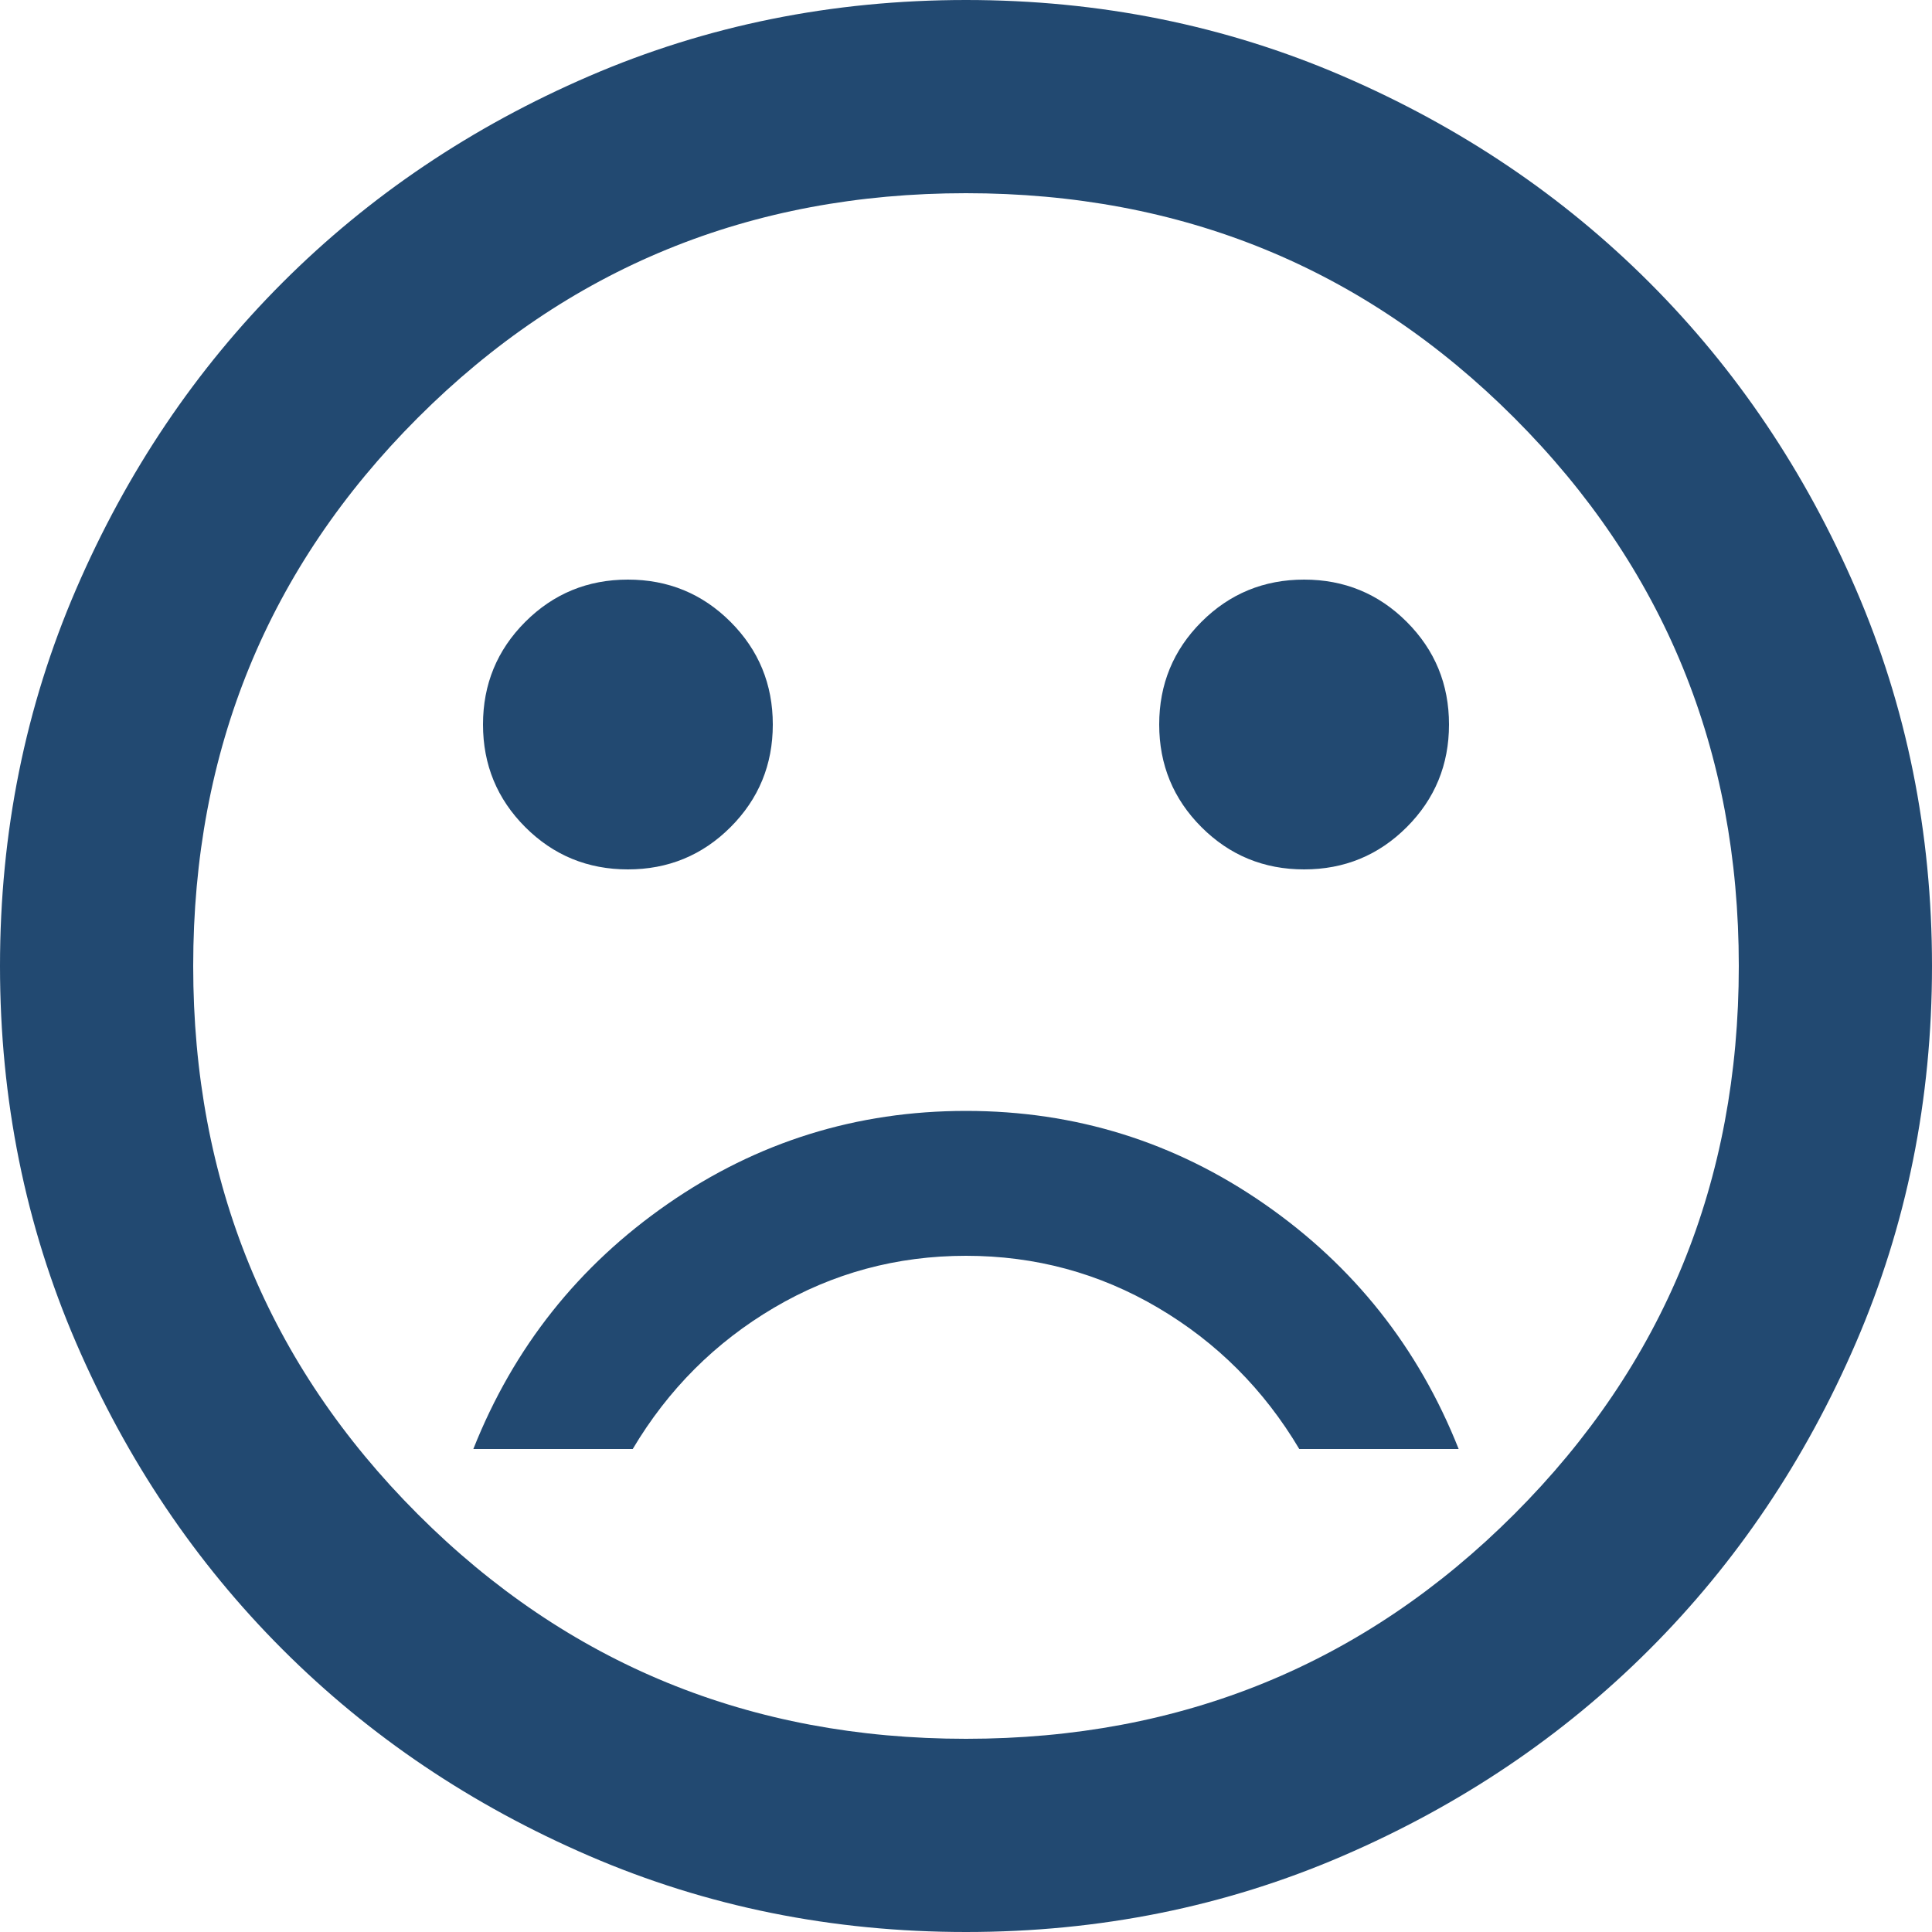 <svg width="40" height="40" viewBox="0 0 40 40" fill="none" xmlns="http://www.w3.org/2000/svg">
<mask id="mask0_293_1573" style="mask-type:alpha" maskUnits="userSpaceOnUse" x="-4" y="-4" width="48" height="48">
<rect x="-4" y="-4" width="48" height="48" fill="#D9D9D9"/>
</mask>
<g mask="url(#mask0_293_1573)">
<path d="M27 18C27.833 18 28.542 17.708 29.125 17.125C29.708 16.542 30 15.833 30 15C30 14.167 29.708 13.458 29.125 12.875C28.542 12.292 27.833 12 27 12C26.167 12 25.458 12.292 24.875 12.875C24.292 13.458 24 14.167 24 15C24 15.833 24.292 16.542 24.875 17.125C25.458 17.708 26.167 18 27 18ZM13 18C13.833 18 14.542 17.708 15.125 17.125C15.708 16.542 16 15.833 16 15C16 14.167 15.708 13.458 15.125 12.875C14.542 12.292 13.833 12 13 12C12.167 12 11.458 12.292 10.875 12.875C10.292 13.458 10 14.167 10 15C10 15.833 10.292 16.542 10.875 17.125C11.458 17.708 12.167 18 13 18ZM20 23C17.733 23 15.675 23.642 13.825 24.925C11.975 26.208 10.633 27.9 9.8 30H13.1C13.833 28.767 14.808 27.792 16.025 27.075C17.242 26.358 18.567 26 20 26C21.433 26 22.758 26.358 23.975 27.075C25.192 27.792 26.167 28.767 26.9 30H30.2C29.367 27.9 28.025 26.208 26.175 24.925C24.325 23.642 22.267 23 20 23ZM20 40C17.233 40 14.633 39.475 12.2 38.425C9.767 37.375 7.65 35.95 5.85 34.15C4.05 32.35 2.625 30.233 1.575 27.8C0.525 25.367 0 22.767 0 20C0 17.233 0.525 14.633 1.575 12.2C2.625 9.767 4.05 7.65 5.85 5.85C7.65 4.05 9.767 2.625 12.2 1.575C14.633 0.525 17.233 0 20 0C22.767 0 25.367 0.525 27.8 1.575C30.233 2.625 32.35 4.05 34.15 5.85C35.95 7.65 37.375 9.767 38.425 12.2C39.475 14.633 40 17.233 40 20C40 22.767 39.475 25.367 38.425 27.8C37.375 30.233 35.95 32.35 34.15 34.15C32.35 35.95 30.233 37.375 27.8 38.425C25.367 39.475 22.767 40 20 40ZM20 36C24.467 36 28.25 34.45 31.35 31.35C34.45 28.25 36 24.467 36 20C36 15.533 34.45 11.75 31.35 8.65C28.25 5.55 24.467 4 20 4C15.533 4 11.75 5.55 8.65 8.65C5.55 11.75 4 15.533 4 20C4 24.467 5.55 28.25 8.65 31.35C11.75 34.45 15.533 36 20 36Z" fill="#224971"/>
</g>
</svg>
